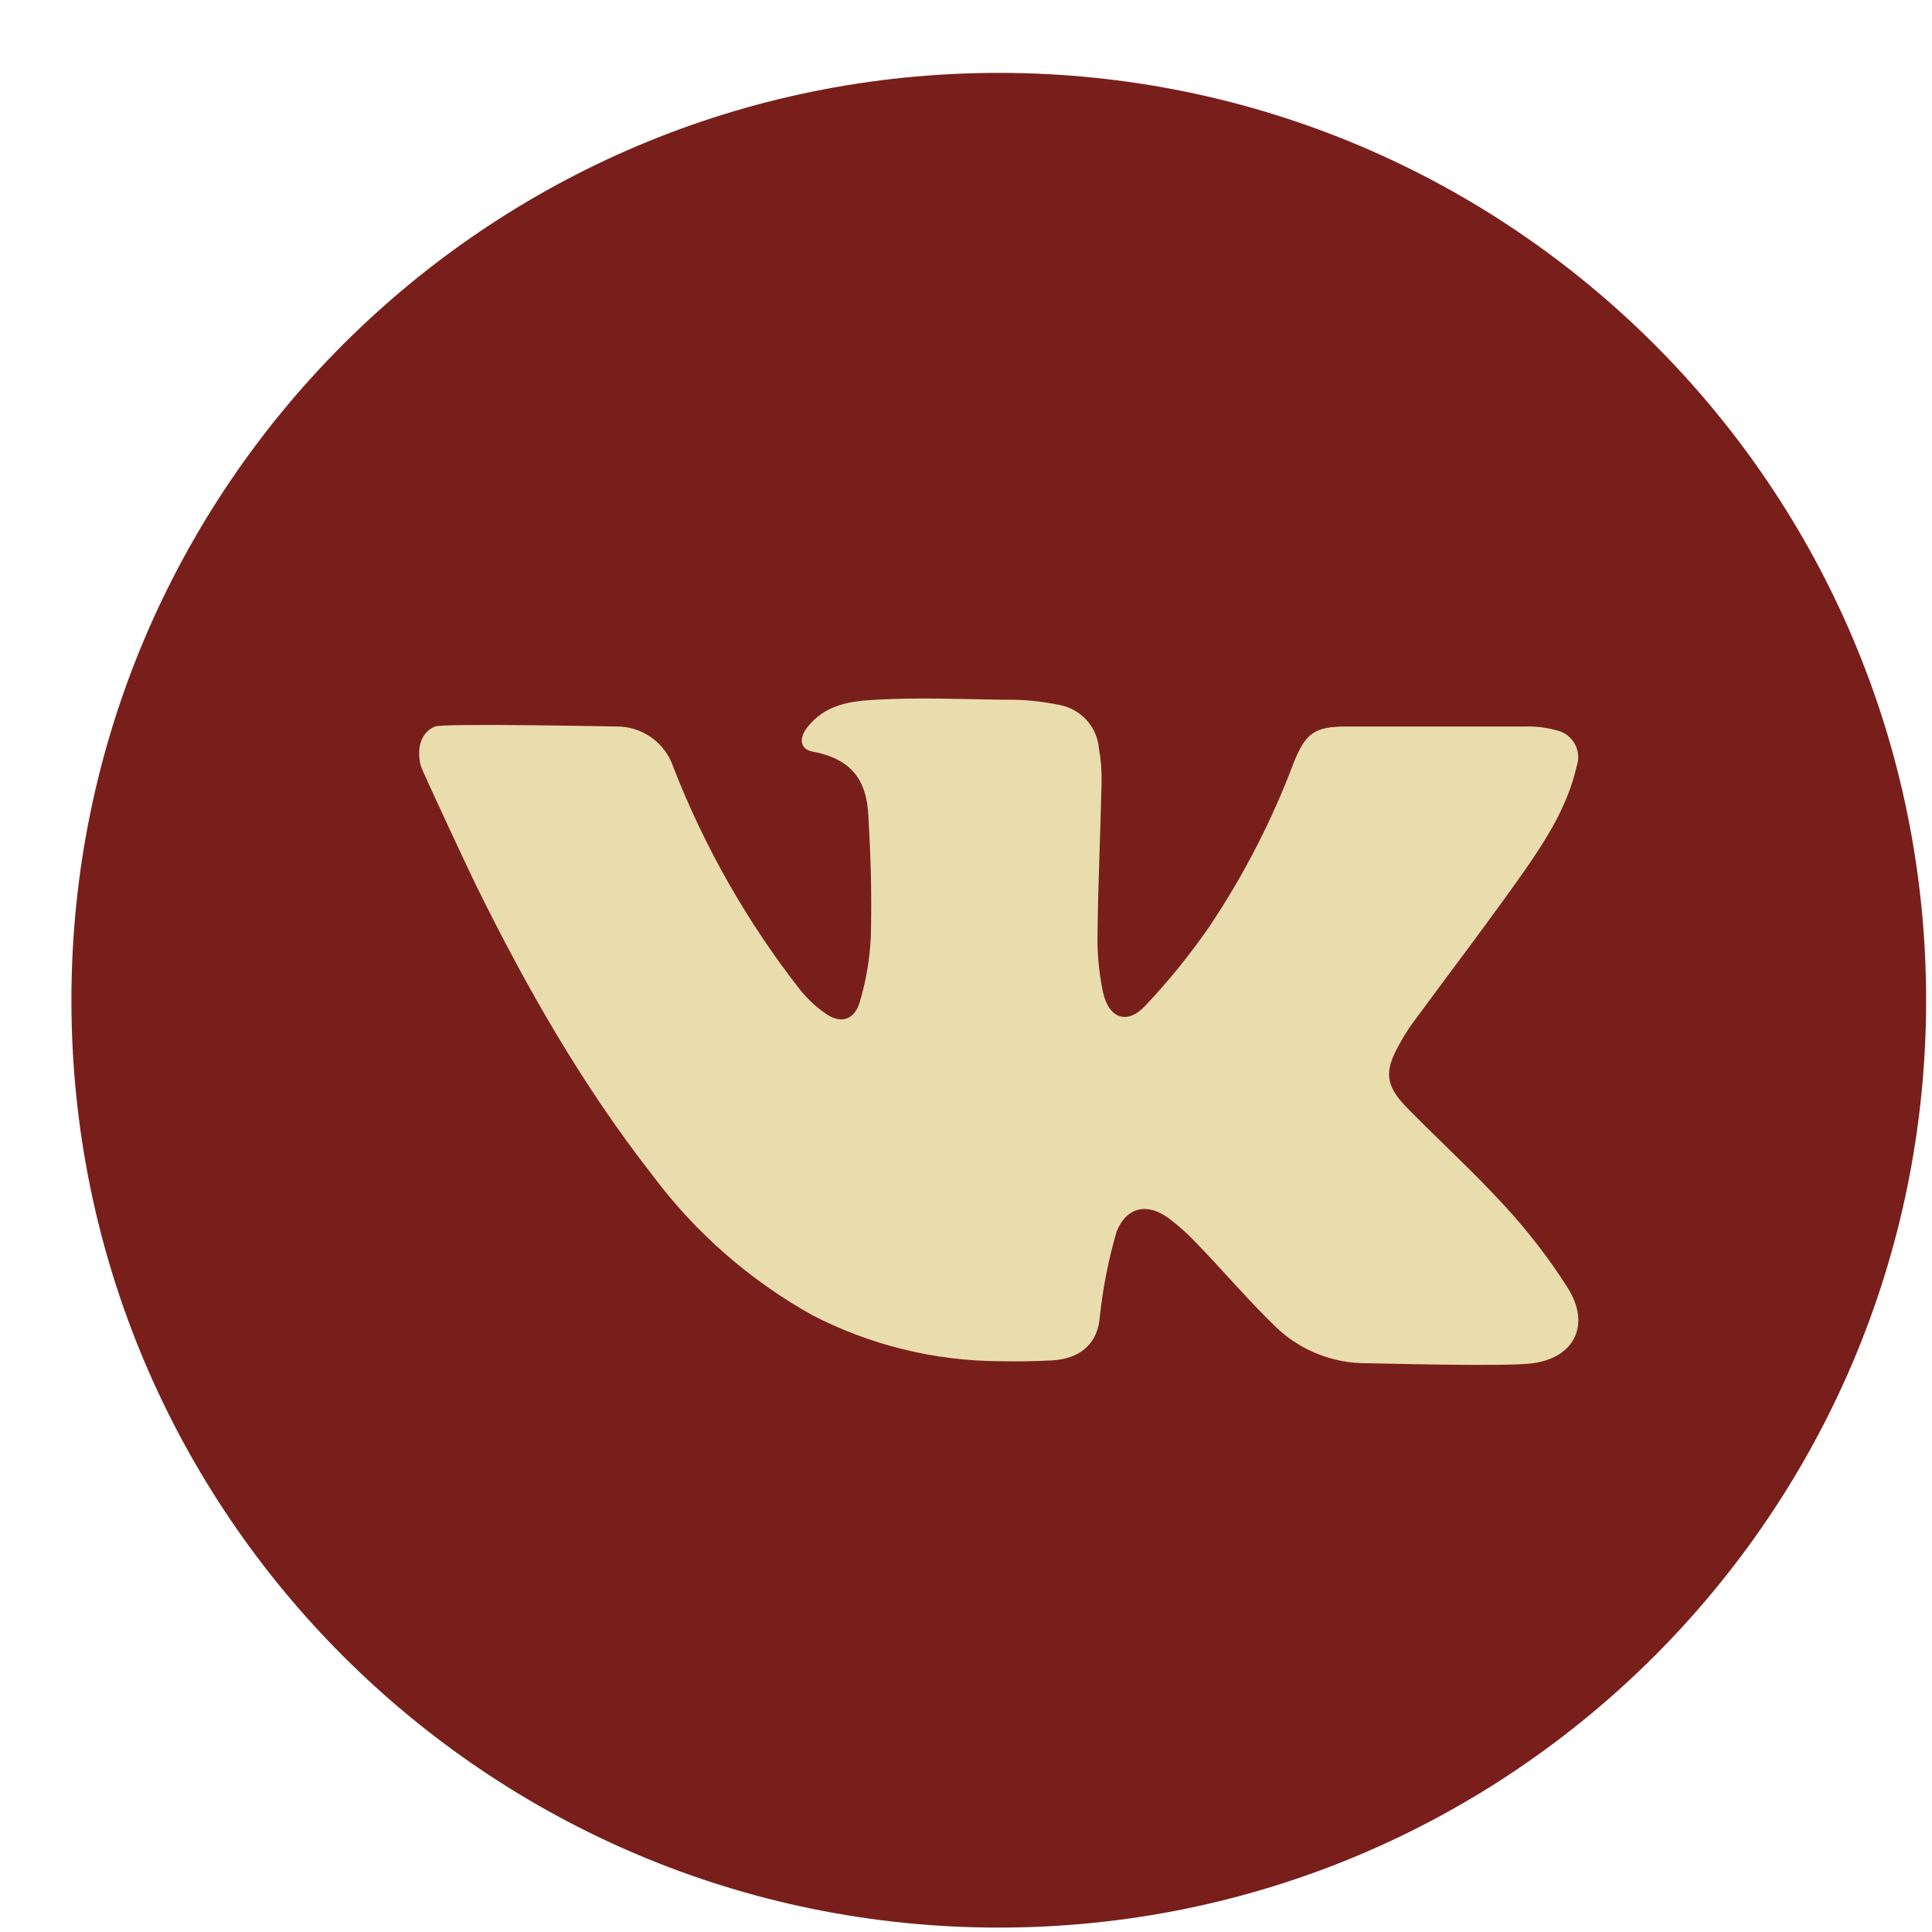 <svg width="25" height="25" viewBox="0 0 25 25" fill="none" xmlns="http://www.w3.org/2000/svg">
<g clip-path="url(#clip0_1111_8269)">
<path d="M12.924 24.943C19.551 24.943 24.924 19.571 24.924 12.943C24.924 6.316 19.551 0.943 12.924 0.943C6.296 0.943 0.924 6.316 0.924 12.943C0.924 19.571 6.296 24.943 12.924 24.943Z" fill="#781F1C"/>
<path d="M19.839 17.64C19.49 17.689 17.783 17.64 17.694 17.64C17.253 17.645 16.827 17.477 16.509 17.171C16.149 16.824 15.828 16.442 15.476 16.08C15.372 15.97 15.259 15.868 15.139 15.776C14.858 15.559 14.58 15.608 14.448 15.939C14.344 16.297 14.272 16.664 14.232 17.034C14.209 17.37 13.996 17.58 13.62 17.603C13.387 17.615 13.153 17.619 12.923 17.614C12.083 17.608 11.257 17.404 10.511 17.018C9.704 16.568 9.001 15.954 8.448 15.214C7.538 14.052 6.811 12.776 6.162 11.46C6.128 11.394 5.463 9.979 5.446 9.912C5.386 9.688 5.446 9.474 5.63 9.401C5.748 9.356 7.94 9.401 7.977 9.401C8.14 9.399 8.299 9.45 8.432 9.545C8.564 9.64 8.663 9.775 8.714 9.93C9.119 10.968 9.674 11.941 10.361 12.818C10.457 12.935 10.569 13.038 10.695 13.123C10.873 13.245 11.043 13.202 11.116 12.996C11.204 12.711 11.255 12.415 11.269 12.117C11.281 11.525 11.269 11.135 11.236 10.545C11.214 10.166 11.081 9.833 10.522 9.727C10.35 9.697 10.335 9.555 10.445 9.413C10.676 9.118 10.991 9.072 11.344 9.054C11.87 9.024 12.397 9.045 12.923 9.054H13.038C13.267 9.053 13.495 9.077 13.719 9.124C13.852 9.151 13.972 9.22 14.062 9.32C14.153 9.421 14.208 9.548 14.22 9.683C14.247 9.832 14.258 9.984 14.254 10.136C14.24 10.782 14.209 11.427 14.202 12.073C14.196 12.329 14.219 12.585 14.272 12.836C14.347 13.179 14.583 13.265 14.817 13.017C15.121 12.696 15.399 12.352 15.65 11.989C16.094 11.326 16.46 10.615 16.741 9.868C16.894 9.485 17.014 9.401 17.423 9.401H19.749C19.888 9.398 20.026 9.417 20.159 9.455C20.206 9.468 20.25 9.489 20.288 9.52C20.326 9.55 20.357 9.587 20.38 9.63C20.403 9.673 20.417 9.72 20.421 9.769C20.425 9.817 20.419 9.866 20.403 9.912C20.288 10.422 20.013 10.857 19.721 11.276C19.248 11.947 18.748 12.6 18.264 13.26C18.203 13.347 18.147 13.438 18.097 13.532C17.914 13.861 17.928 14.045 18.192 14.319C18.615 14.753 19.066 15.161 19.474 15.608C19.773 15.933 20.044 16.284 20.281 16.657C20.58 17.119 20.396 17.561 19.839 17.64Z" fill="#EADDAD"/>
</g>
<defs>
<clipPath id="clip0_1111_8269">
<rect width="24" height="24" fill="white" transform="translate(0.924 0.943)"/>
</clipPath>
</defs>
</svg>
